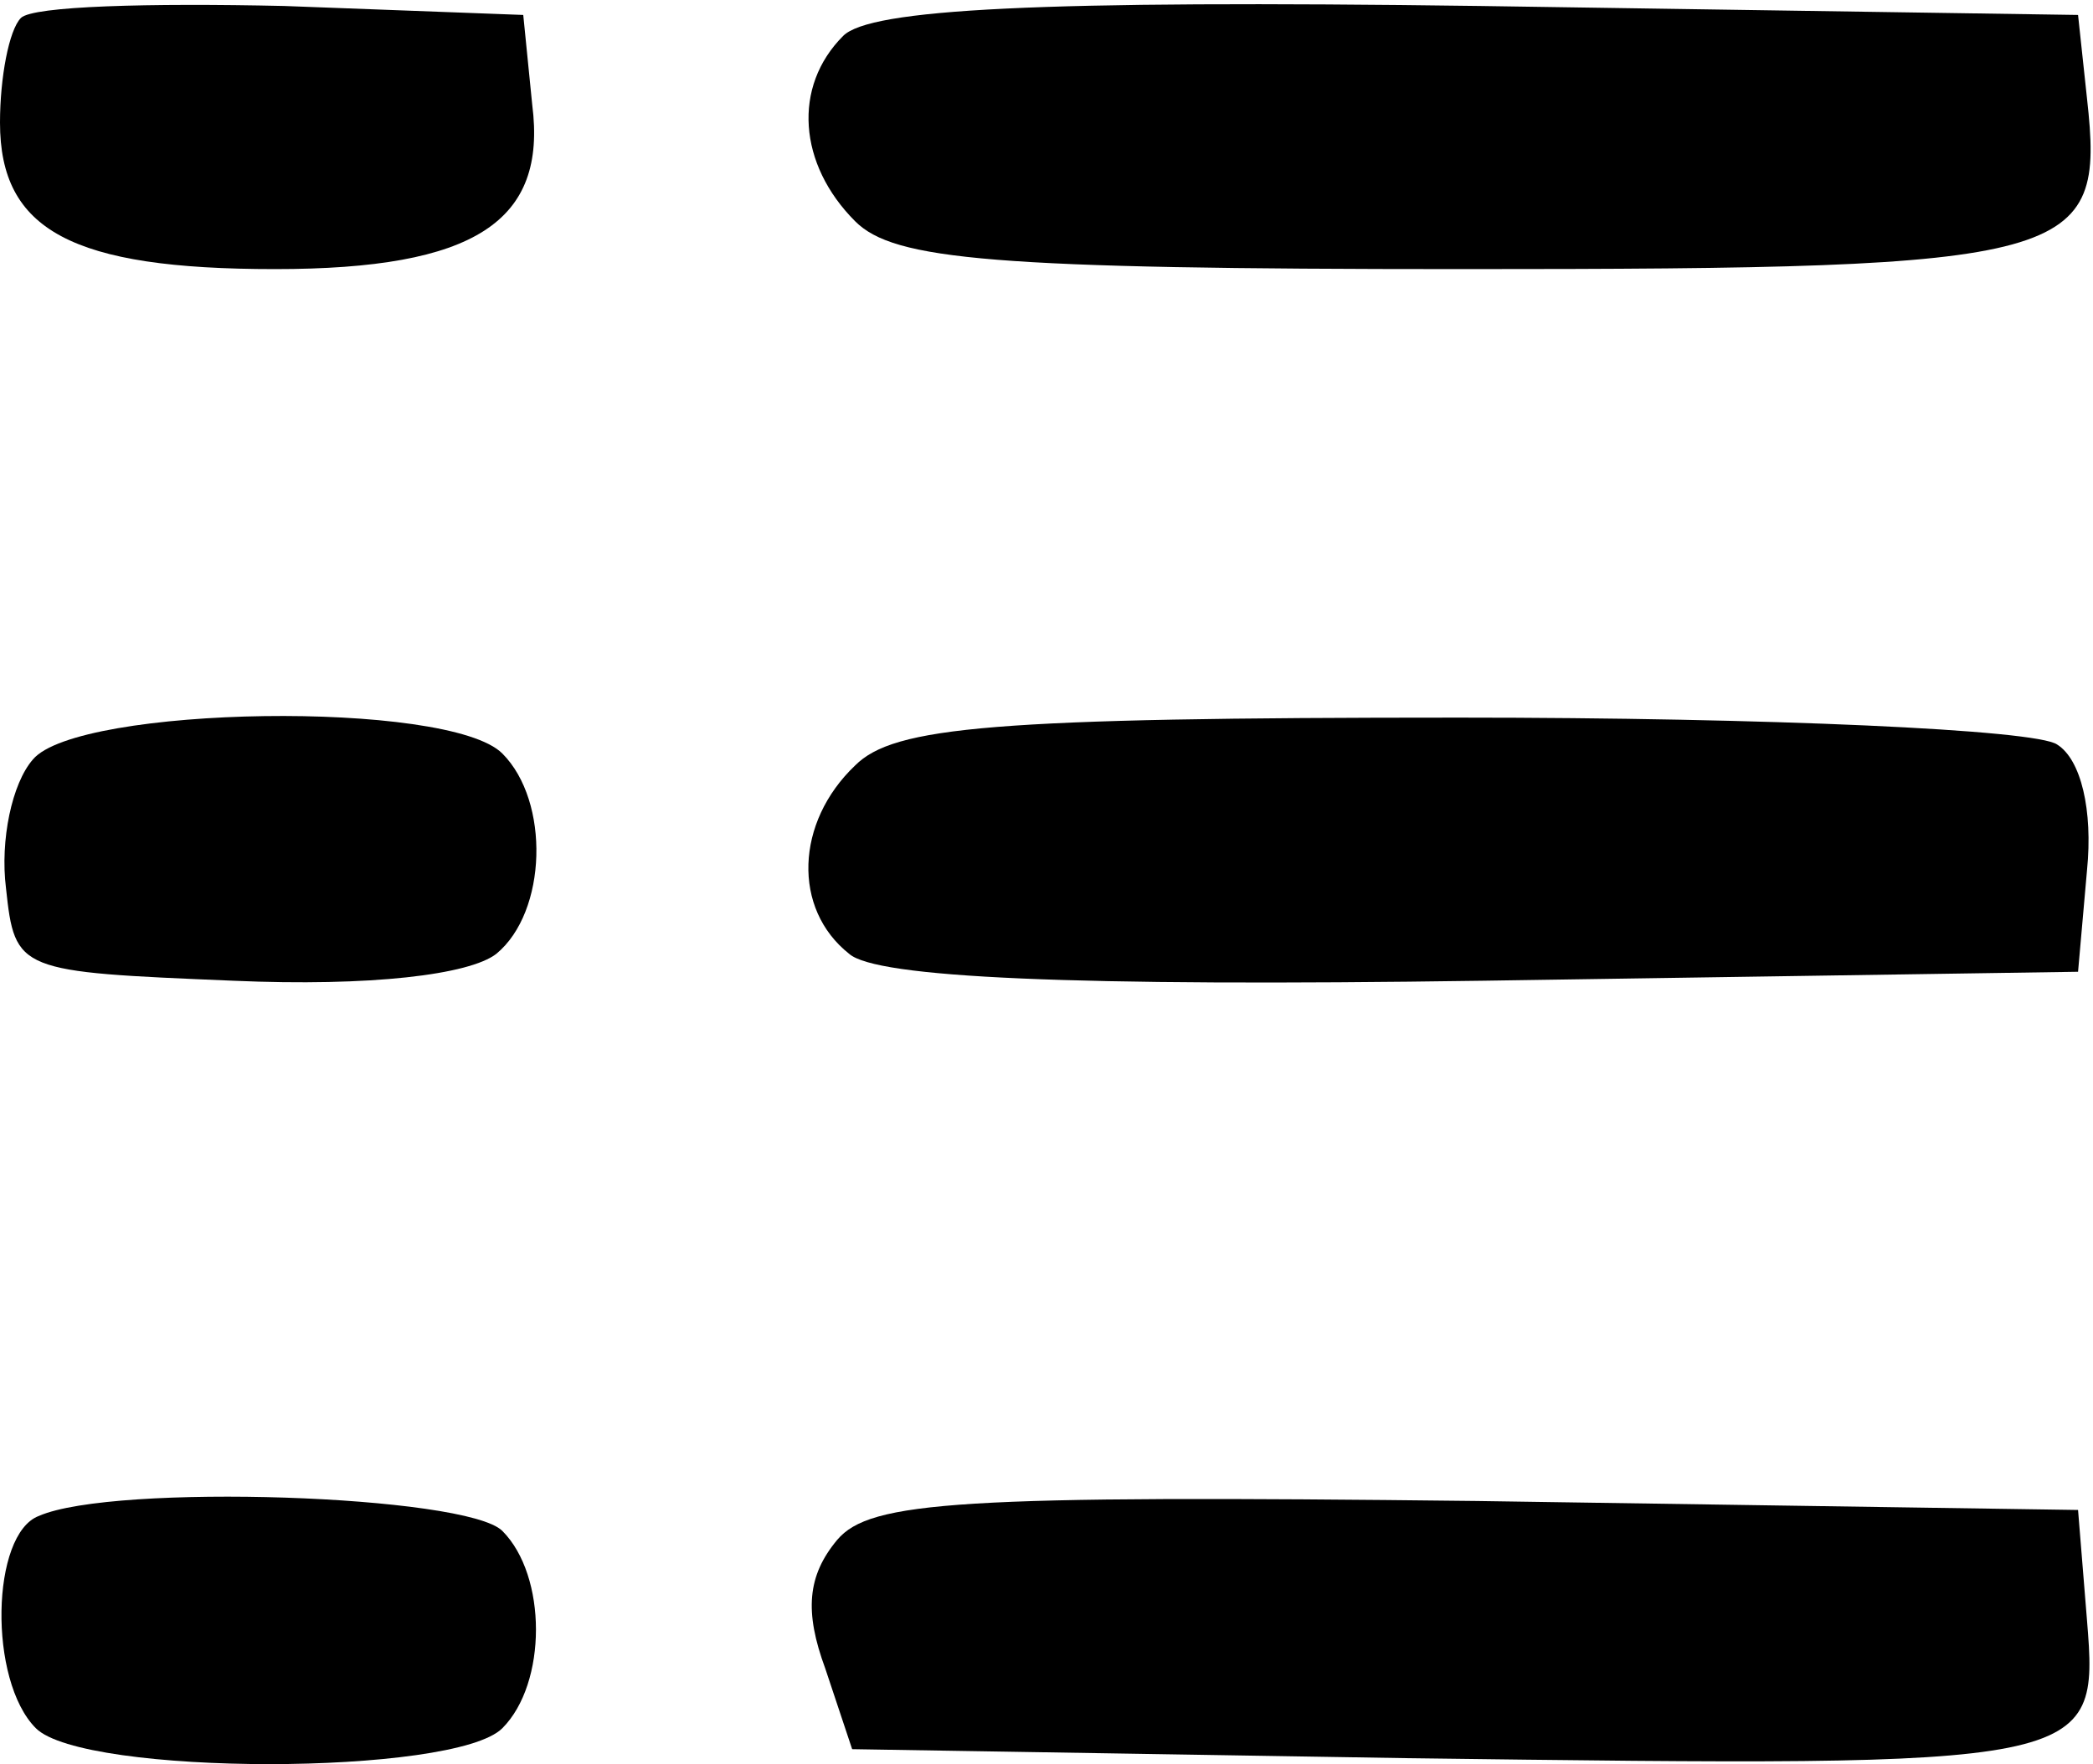 <?xml version="1.0" standalone="no"?>
<!DOCTYPE svg PUBLIC "-//W3C//DTD SVG 20010904//EN"
 "http://www.w3.org/TR/2001/REC-SVG-20010904/DTD/svg10.dtd">
<svg version="1.0" xmlns="http://www.w3.org/2000/svg"
 width="70pt" height="59pt" viewBox="0 0 70 59"
 preserveAspectRatio="xMidYMid meet">

<g transform="translate(0,59) scale(0.1,-0.1)"
fill="#000000" stroke="none">
<path d="M7 584 c-4 -4 -7 -20 -7 -35 0 -36 24 -49 92 -49 67 0 91 16 86 55
l-3 30 -80 3 c-45 1 -84 0 -88 -4z"/>
<path d="M282 578 c-17 -17 -15 -43 4 -62 13 -13 46 -16 203 -16 206 0 215 3
209 57 l-3 28 -200 3 c-148 2 -204 -1 -213 -10z"/>
<path d="M11 336 c-7 -8 -11 -27 -9 -43 3 -28 4 -28 76 -31 46 -2 79 2 88 9
17 14 18 51 2 67 -18 18 -142 16 -157 -2z"/>
<path d="M286 334 c-20 -19 -21 -48 -2 -63 9 -8 74 -11 212 -9 l199 3 3 34 c2
20 -2 37 -10 42 -7 5 -97 9 -200 9 -156 0 -189 -3 -202 -16z"/>
<path d="M13 83 c-16 -6 -17 -55 -1 -71 16 -16 140 -16 156 0 15 15 15 51 0
66 -12 12 -130 16 -155 5z"/>
<path d="M280 75 c-10 -12 -11 -24 -4 -43 l9 -27 185 -3 c230 -3 232 -3 228
46 l-3 37 -201 3 c-173 2 -203 0 -214 -13z"/>
</g>
</svg>
